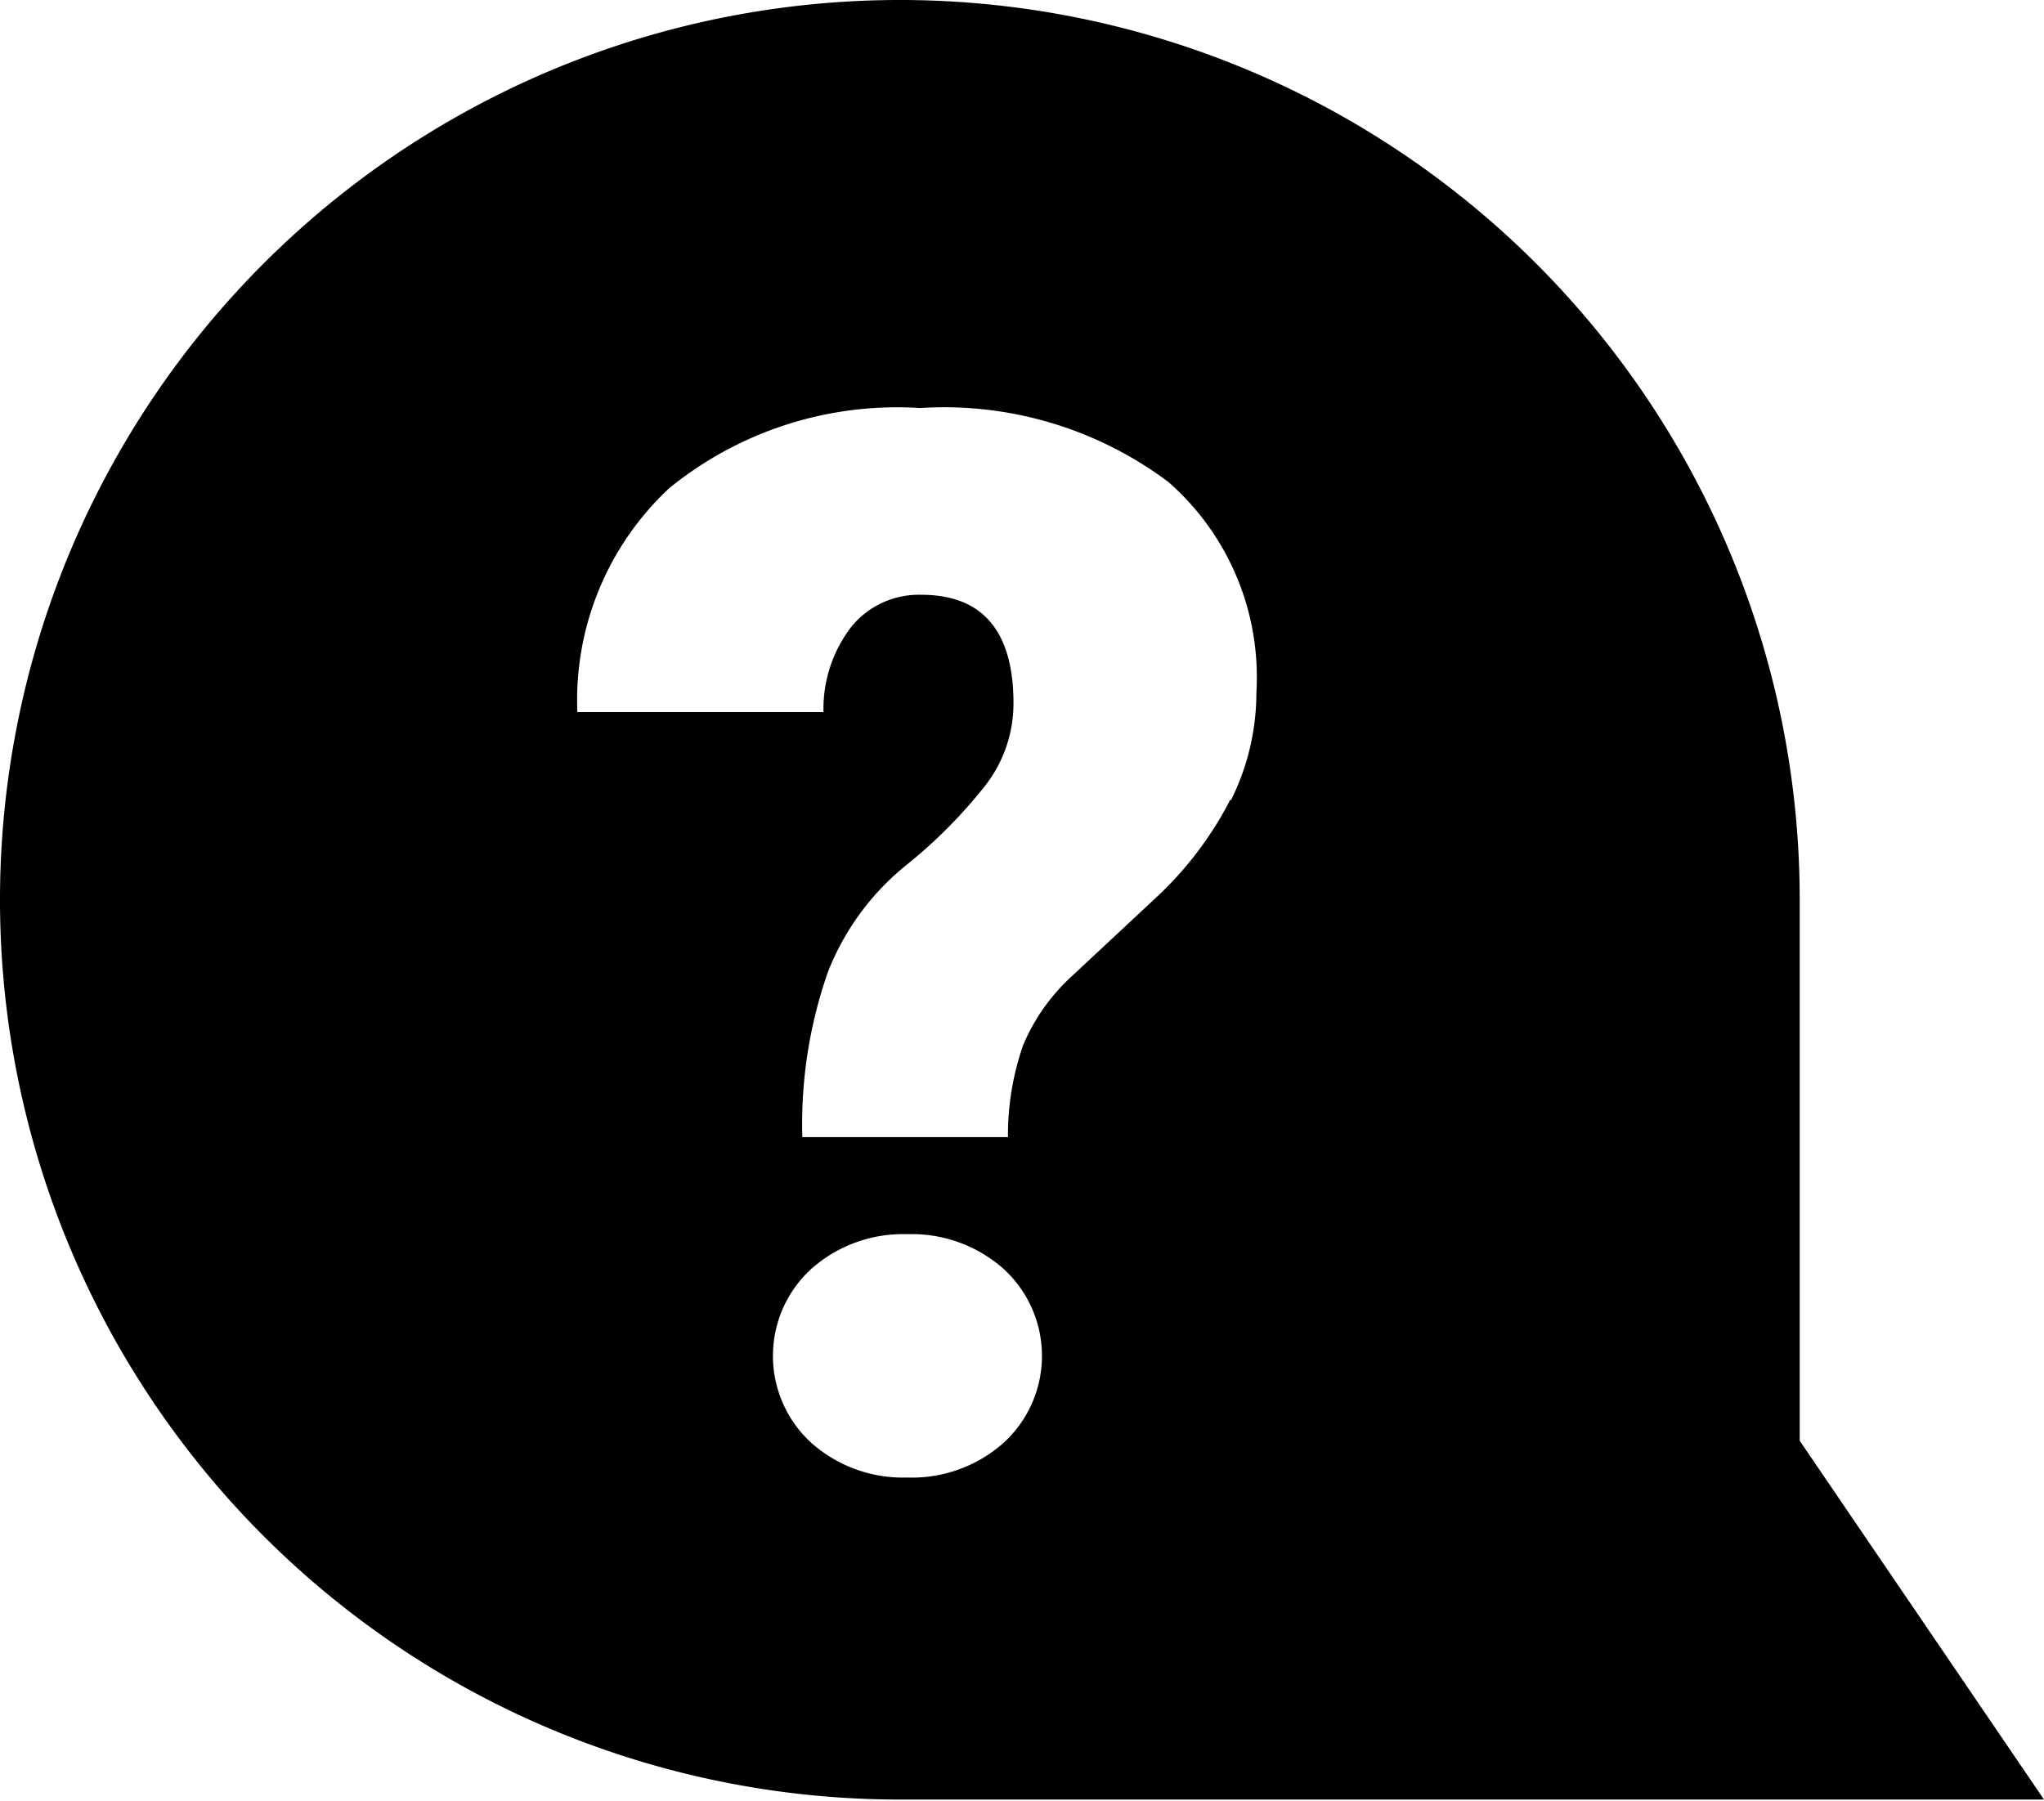 <svg xmlns="http://www.w3.org/2000/svg" viewBox="0 0 44.43 39.15"><title>Help</title><g id="Layer_2" data-name="Layer 2"><g id="Layer_1-2" data-name="Layer 1"><path d="M39.12,31.32V19.56A19.56,19.56,0,1,0,19.56,39.12l24.87,0Zm-17.31.05a3,3,0,0,1-2.09.75,3,3,0,0,1-2.08-.75,2.56,2.56,0,0,1,0-3.79,3,3,0,0,1,2.08-.75,3,3,0,0,1,2.09.75,2.56,2.56,0,0,1,0,3.79Zm4.94-14a7.71,7.71,0,0,1-1.65,2.17l-1.8,1.68a4.28,4.28,0,0,0-1.06,1.5,5.93,5.93,0,0,0-.33,2H17.44A10,10,0,0,1,18,21.12a5.63,5.63,0,0,1,1.67-2.29,10.75,10.75,0,0,0,1.76-1.77,2.91,2.91,0,0,0,.6-1.77c0-1.58-.68-2.36-2-2.36a1.89,1.89,0,0,0-1.52.69,2.92,2.92,0,0,0-.61,1.86H12.55a6.3,6.3,0,0,1,2-4.87A7.85,7.85,0,0,1,20,8.87a8.13,8.13,0,0,1,5.4,1.61,5.64,5.64,0,0,1,1.91,4.57A5.24,5.24,0,0,1,26.75,17.41Z"/></g></g></svg>